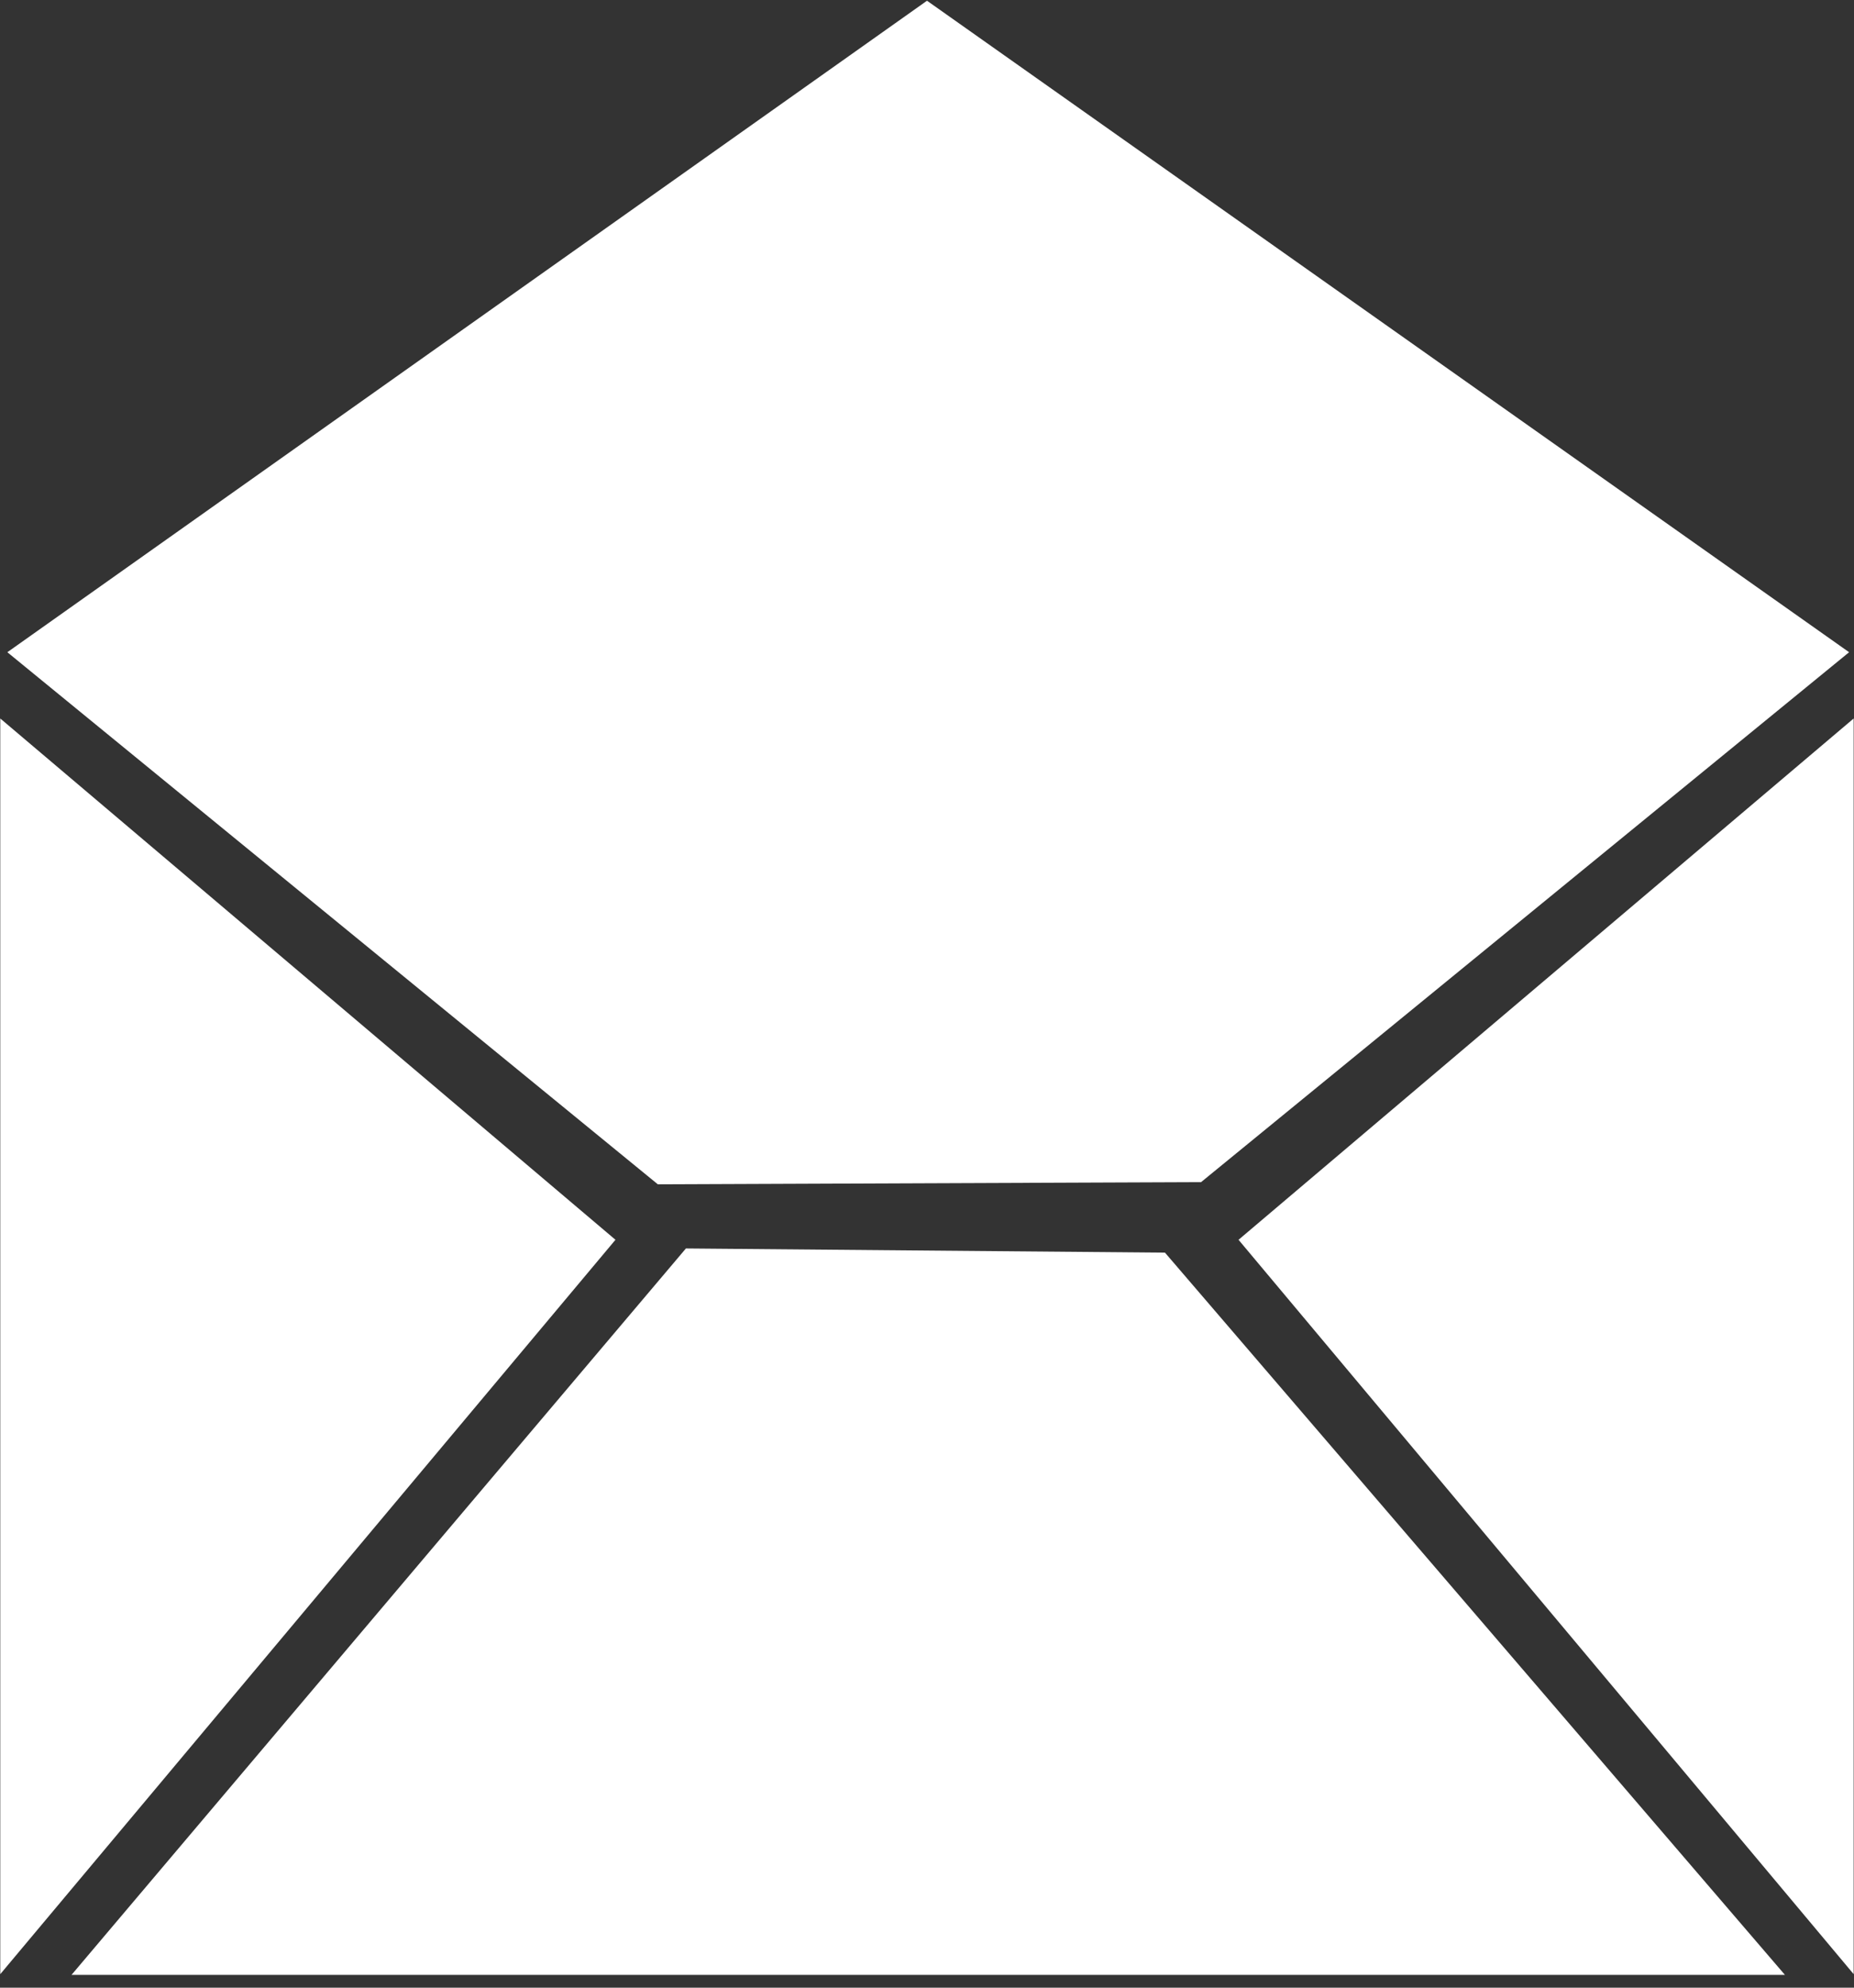 <svg xmlns="http://www.w3.org/2000/svg" xmlns:xlink="http://www.w3.org/1999/xlink" preserveAspectRatio="xMidYMid" width="28" height="30" viewBox="0 0 28 30">
  <rect x="0" y="0" width="28" height="30" fill="#333333" stroke="none"/>
  <defs>
    <style>

      .cls-2 {
        fill: #ffffff;
      }
    </style>
  </defs>
  <path d="M18.705,18.712 C18.705,18.712 27.995,10.844 27.995,10.844 C27.995,10.844 27.995,29.796 27.995,29.796 C27.995,29.796 18.705,18.712 18.705,18.712 ZM9.935,17.875 C9.935,17.875 0.111,9.844 0.111,9.844 C0.111,9.844 14.000,0.011 14.000,0.011 C14.000,0.011 27.926,9.844 27.926,9.844 C27.926,9.844 18.139,17.842 18.139,17.842 C18.139,17.842 9.935,17.875 9.935,17.875 ZM0.004,29.796 C0.004,29.796 0.004,10.844 0.004,10.844 C0.004,10.844 9.295,18.712 9.295,18.712 C9.295,18.712 0.004,29.796 0.004,29.796 ZM17.594,18.906 C17.594,18.906 26.957,29.807 26.957,29.807 C26.957,29.807 1.080,29.807 1.080,29.807 C1.080,29.807 10.359,18.843 10.359,18.843 C10.359,18.843 17.594,18.906 17.594,18.906 Z" id="path-1" class="cls-2" fill-rule="evenodd"/>
</svg>
